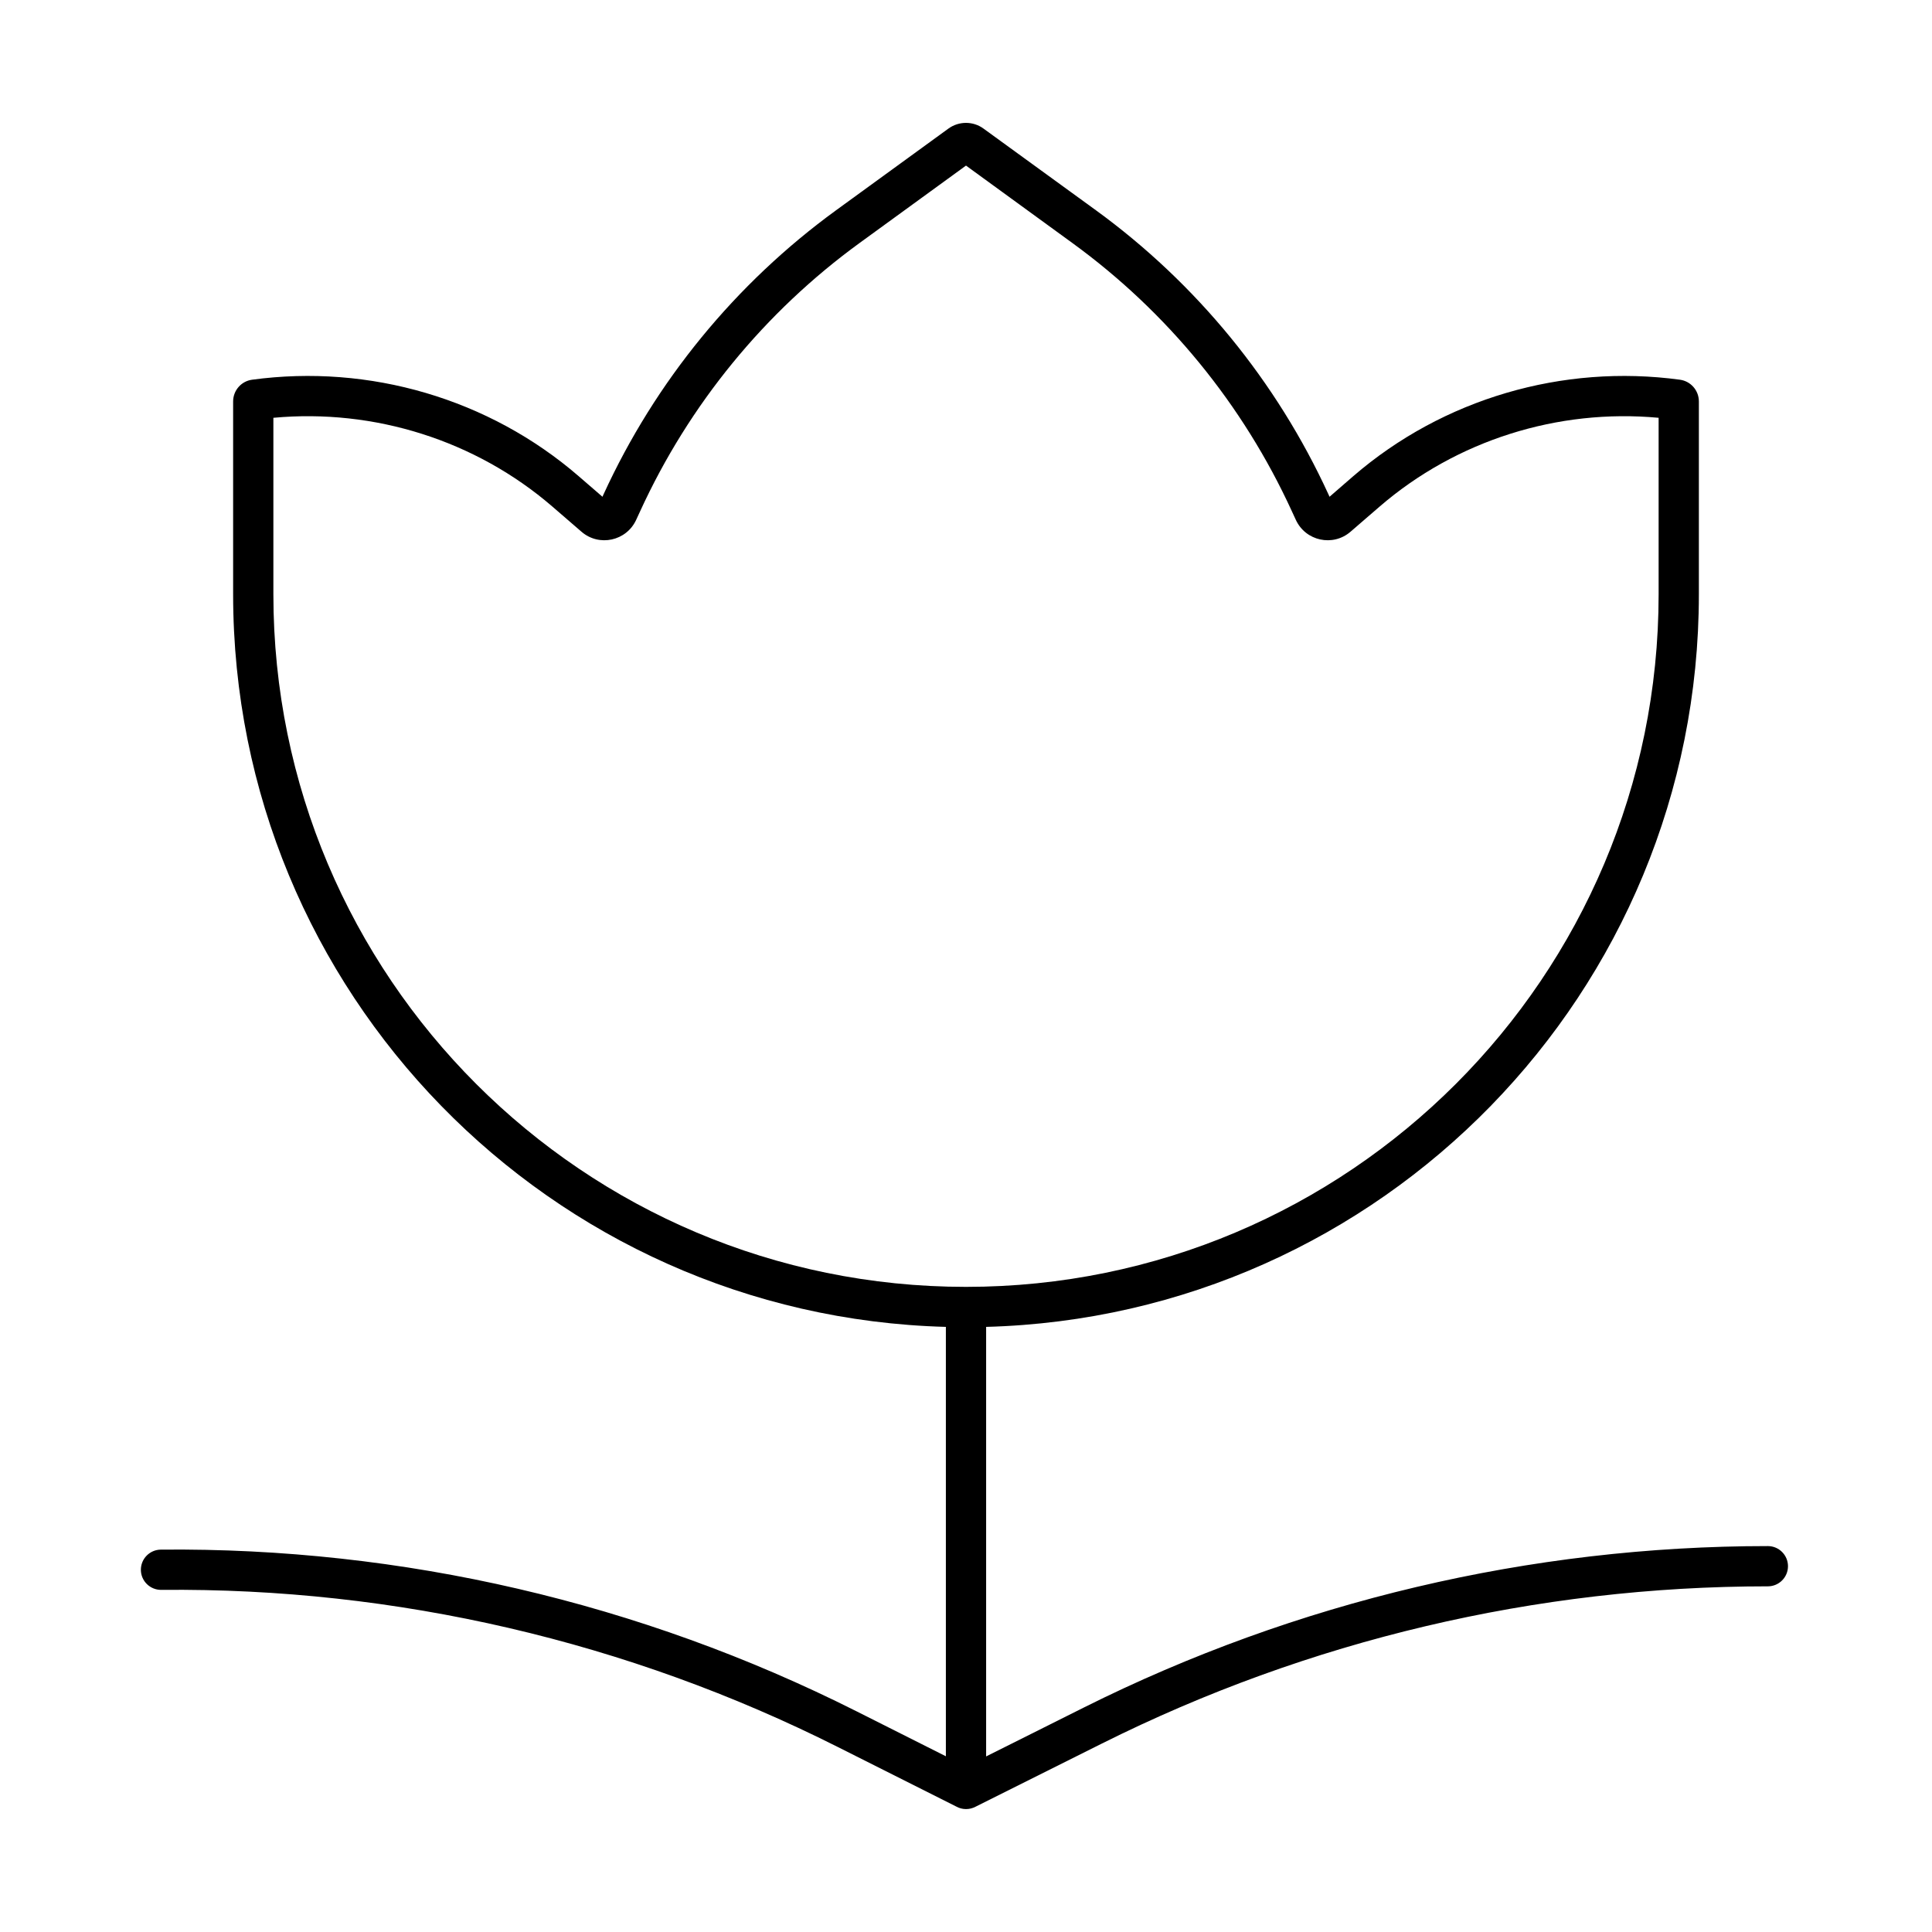 <svg width="24" height="24" viewBox="0 0 24 24" fill="none" xmlns="http://www.w3.org/2000/svg">
<path fill-rule="evenodd" clip-rule="evenodd" d="M11.782 1.597C11.912 1.503 12.088 1.503 12.217 1.597L13.614 2.612C14.864 3.522 15.858 4.737 16.503 6.142L16.516 6.171L16.811 5.915C17.925 4.953 19.412 4.519 20.869 4.717C21.002 4.735 21.104 4.849 21.104 4.987V7.382C21.104 12.327 17.163 16.351 12.25 16.483V21.819L13.463 21.212C16.101 19.893 19.011 19.206 21.961 19.206C22.099 19.206 22.211 19.318 22.211 19.456C22.211 19.594 22.099 19.706 21.961 19.706C19.088 19.706 16.256 20.375 13.686 21.66L12.116 22.445C12.081 22.463 12.042 22.473 12 22.473C11.957 22.473 11.917 22.462 11.882 22.443L10.408 21.702C7.802 20.391 4.92 19.721 2.003 19.75C1.864 19.751 1.751 19.64 1.75 19.502C1.749 19.364 1.86 19.251 1.998 19.25C4.995 19.221 7.955 19.908 10.633 21.255L11.75 21.817V16.483C6.838 16.351 2.896 12.327 2.896 7.382V4.987C2.896 4.849 2.998 4.735 3.131 4.717C4.588 4.519 6.075 4.953 7.188 5.915L7.484 6.171L7.497 6.142C8.141 4.737 9.136 3.522 10.386 2.612L11.782 1.597ZM12 2.057L10.68 3.017C9.5 3.875 8.56 5.024 7.952 6.351L7.903 6.457C7.782 6.721 7.442 6.795 7.223 6.605L6.862 6.293C5.908 5.47 4.648 5.074 3.396 5.19V7.382C3.396 12.134 7.248 15.986 12 15.986C16.752 15.986 20.604 12.134 20.604 7.382V5.19C19.352 5.074 18.092 5.47 17.138 6.293L16.777 6.605C16.558 6.795 16.218 6.721 16.097 6.457L16.048 6.351C15.44 5.024 14.5 3.875 13.319 3.017L12 2.057Z" fill="black"/>
</svg>

